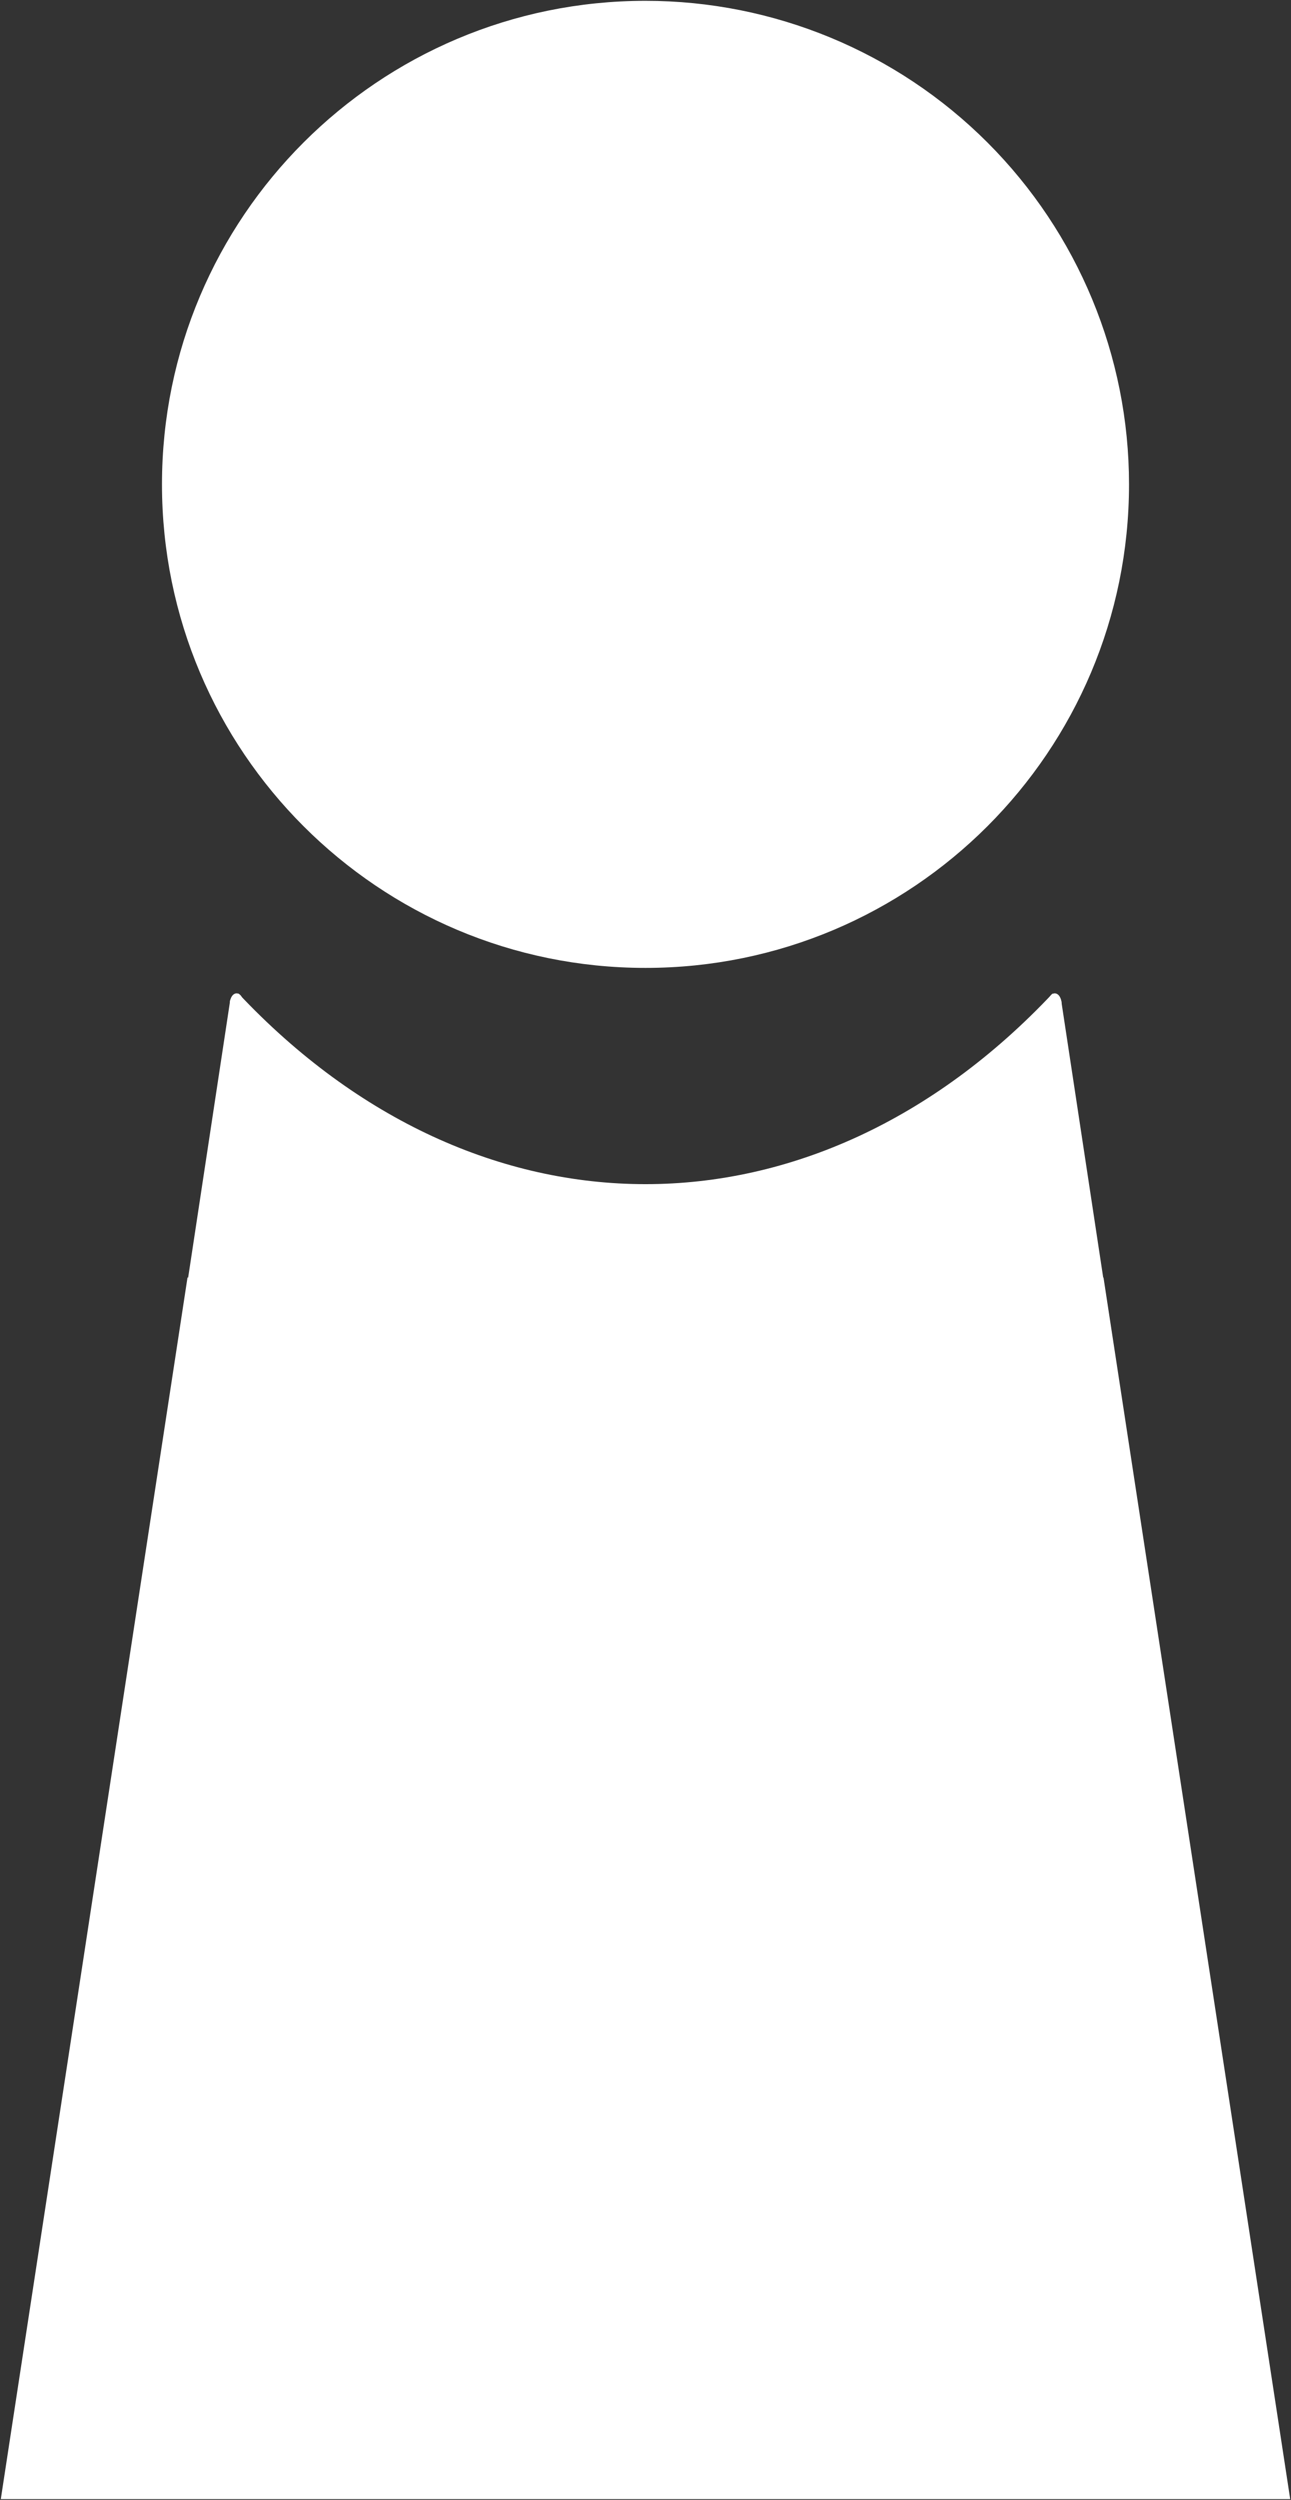 <svg version="1.1" viewBox="0.0 0.0 256.32 496.32" fill="none" stroke="none" stroke-linecap="square" stroke-miterlimit="10" xmlns:xlink="http://www.w3.org/1999/xlink" xmlns="http://www.w3.org/2000/svg"><rect x="0.0" y="0.0" width="256.32" height="496.32" fill="#333333" stroke="none"/><clipPath id="p.0"><path d="m0 0l256.32 0l0 496.32l-256.32 0l0 -496.32z" clip-rule="nonzero"/></clipPath><g clip-path="url(#p.0)"><path fill="#000000" fill-opacity="0.0" d="m0 0l256.32 0l0 496.32l-256.32 0z" fill-rule="evenodd"/><path fill="#ffffff" d="m32.16 96.163l0 0c0 -53.019 42.981 -96.0 96.0 -96.0l0 0c25.461 0 49.879 10.114 67.882 28.118c18.003 18.003 28.118 42.421 28.118 67.882l0 0c0 53.019 -42.981 96 -96.0 96l0 0c-53.019 0 -96.0 -42.981 -96.0 -96z" fill-rule="evenodd"/><path fill="#ffffff" d="m209.011 197.215l0 0c0 60.69 -36.198 109.89 -80.85 109.89c-44.652 0 -80.85 -49.199 -80.85 -109.89l0 0c47.495 50.51 114.206 50.51 161.701 0z" fill-rule="evenodd"/><path fill="#ffffff" d="m0.16 496.157l37.069 -242.52l181.862 0l37.069 242.52z" fill-rule="evenodd"/><path fill="#ffffff" d="m48.737 198.98l-3.024 -0.441l-11.717 77.291l3.024 0.441z" fill-rule="evenodd"/><path fill="#ffffff" d="m45.622 199.31l0 0c0 -1.157 0.606 -2.094 1.354 -2.094l0 0c0.359 0 0.704 0.221 0.958 0.613c0.254 0.393 0.397 0.926 0.397 1.481l0 0c0 1.157 -0.606 2.094 -1.354 2.094l0 0c-0.748 0 -1.354 -0.938 -1.354 -2.094z" fill-rule="evenodd"/><path fill="#ffffff" d="m207.656 198.98l3.024 -0.441l11.717 77.291l-3.024 0.441z" fill-rule="evenodd"/><path fill="#ffffff" d="m210.772 199.31l0 0c0 -1.157 -0.606 -2.094 -1.354 -2.094l0 0c-0.359 0 -0.704 0.221 -0.958 0.613c-0.254 0.393 -0.397 0.926 -0.397 1.481l0 0c0 1.157 0.606 2.094 1.354 2.094l0 0c0.748 0 1.354 -0.938 1.354 -2.094z" fill-rule="evenodd"/><path fill="#ffffff" d="m47.323 204.058l-8.528 52.105l23.895 -0.63z" fill-rule="evenodd"/><path fill="#ffffff" d="m208.9 202.69l-13.472 52.738l22.315 -1.052z" fill-rule="evenodd"/></g></svg>